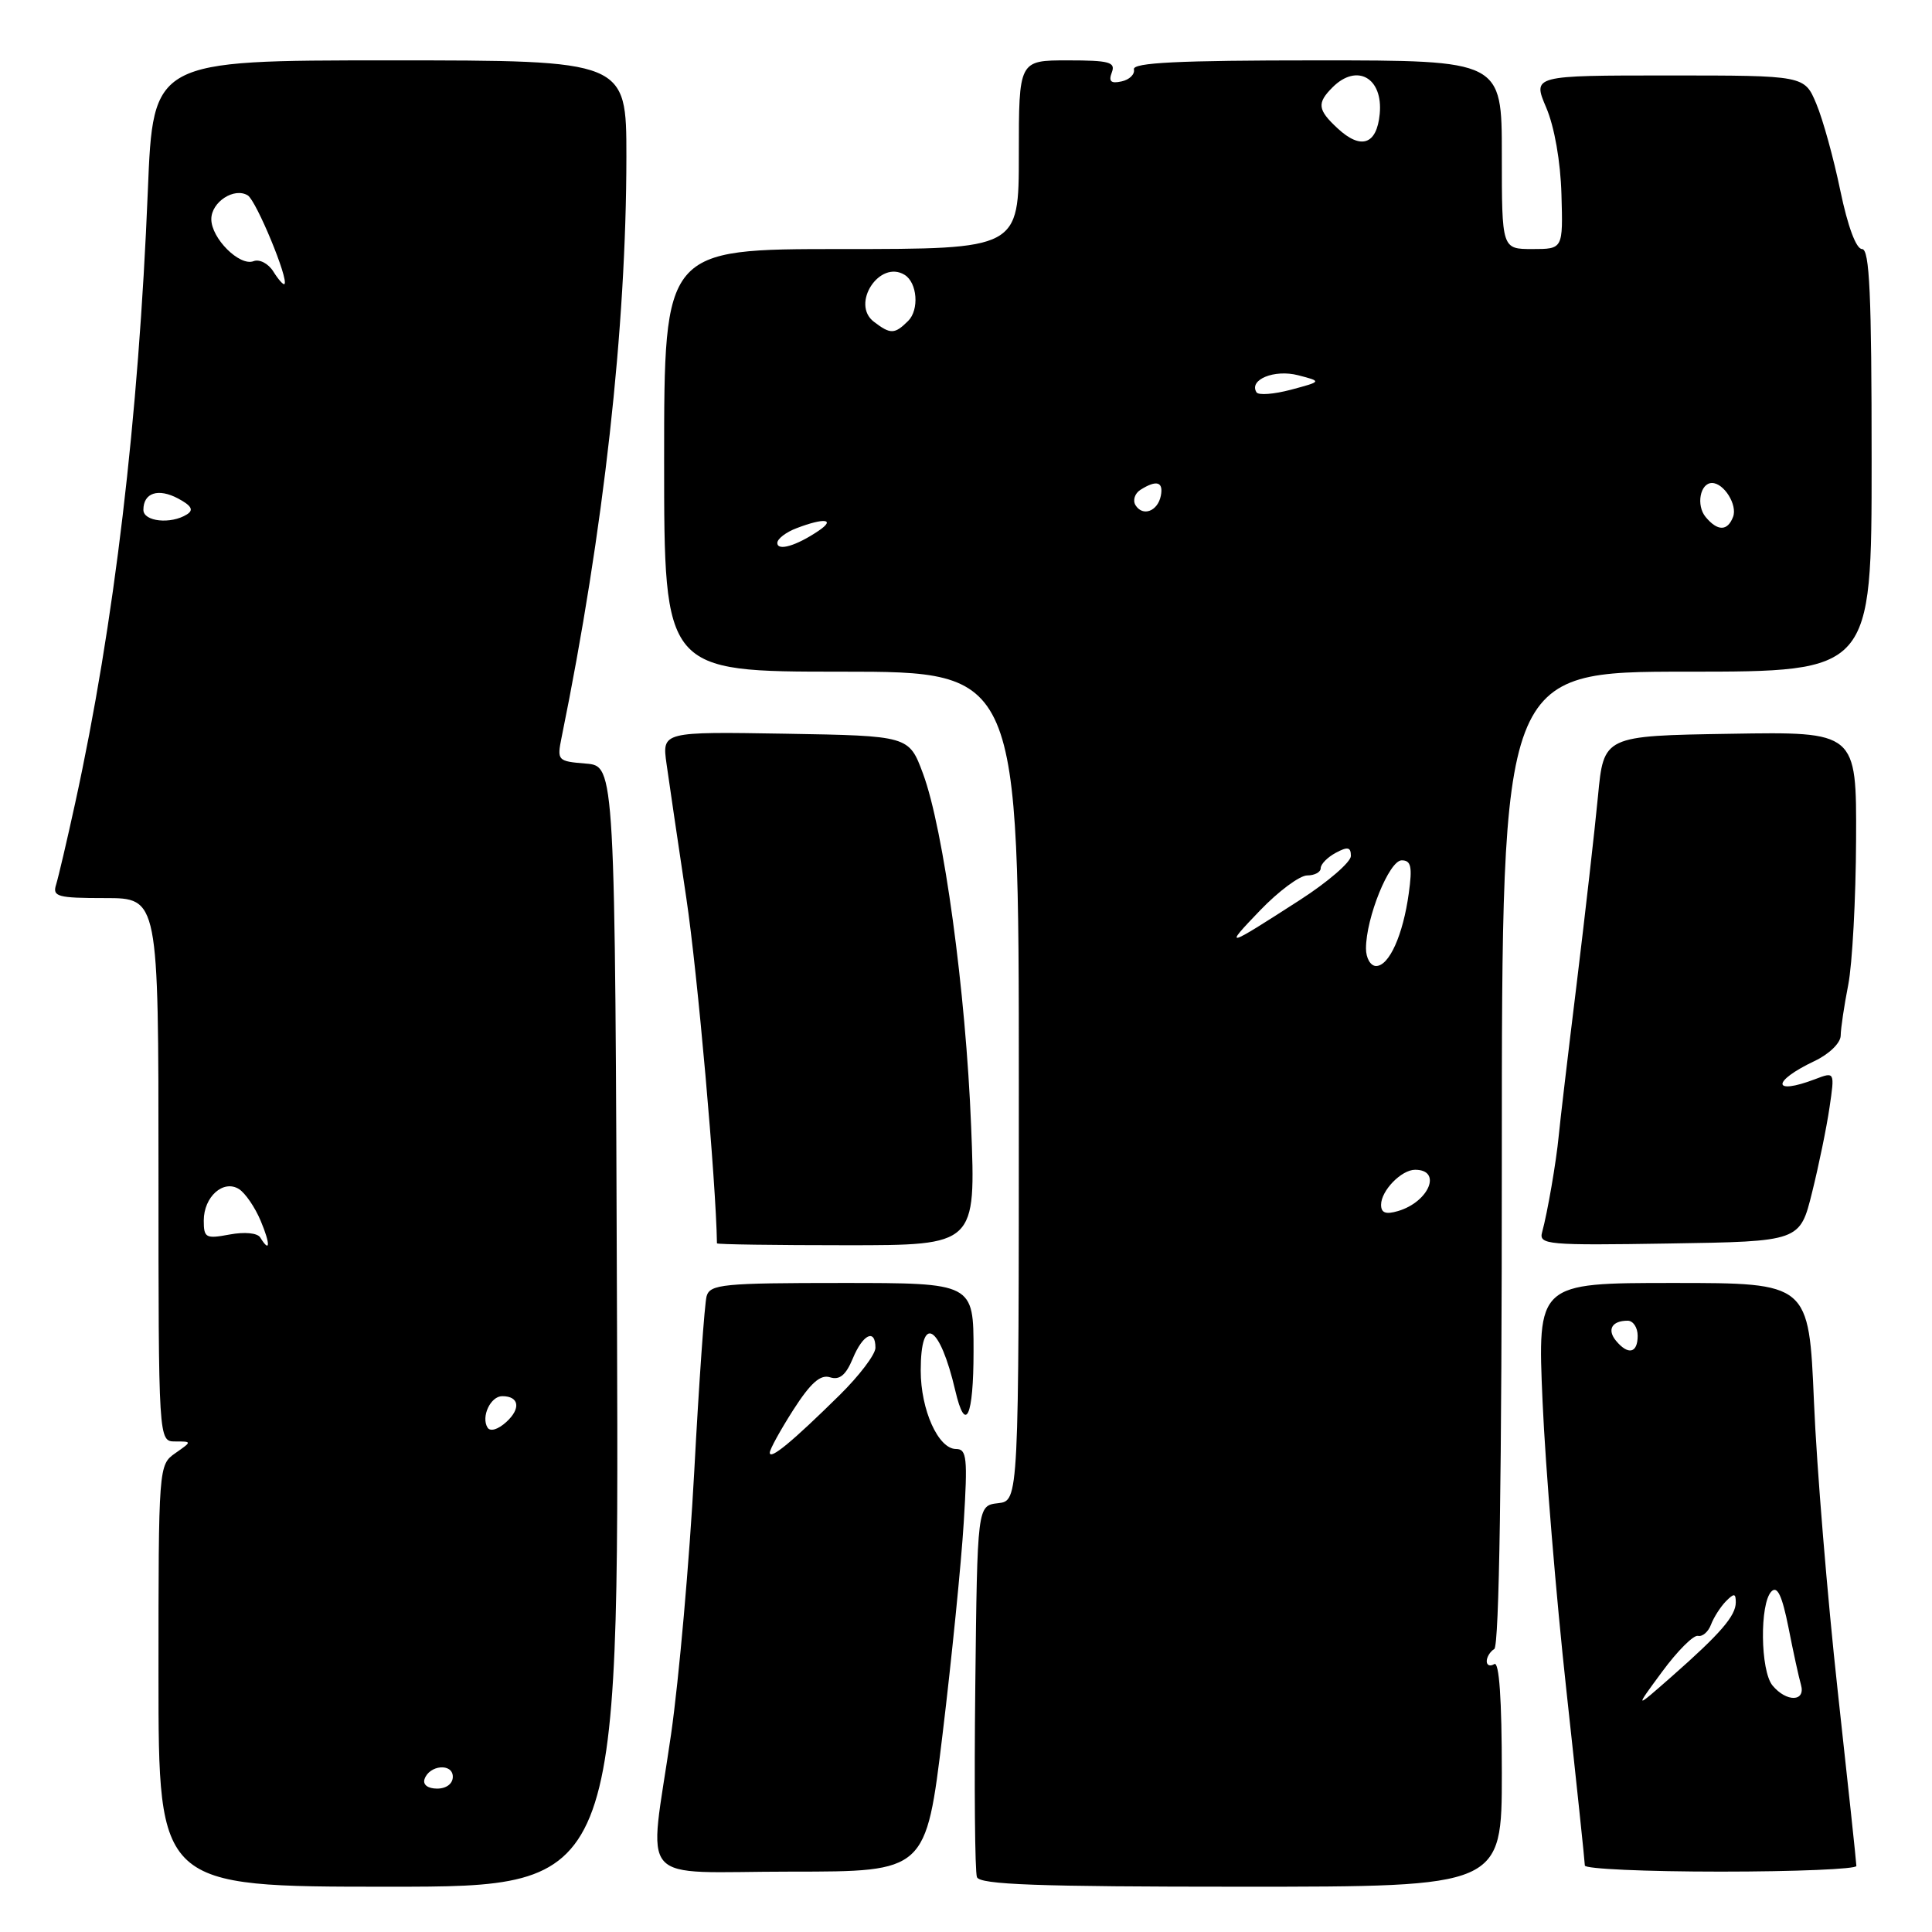 <?xml version="1.0" encoding="UTF-8" standalone="no"?>
<!DOCTYPE svg PUBLIC "-//W3C//DTD SVG 1.1//EN" "http://www.w3.org/Graphics/SVG/1.1/DTD/svg11.dtd" >
<svg xmlns="http://www.w3.org/2000/svg" xmlns:xlink="http://www.w3.org/1999/xlink" version="1.1" viewBox="0 0 256 256">
 <g >
 <path fill="currentColor"
d=" M 81.76 175.75 C 81.50 101.50 81.50 101.50 77.64 101.18 C 73.87 100.87 73.79 100.79 74.42 97.68 C 80.00 70.30 82.99 43.42 83.00 20.75 C 83.00 8.00 83.00 8.00 51.65 8.00 C 20.29 8.00 20.29 8.00 19.59 25.25 C 18.36 55.53 15.14 82.71 9.97 106.37 C 8.88 111.37 7.73 116.26 7.43 117.23 C 6.93 118.81 7.63 119.00 13.93 119.00 C 21.00 119.00 21.00 119.00 21.00 155.00 C 21.00 191.00 21.00 191.00 23.22 191.00 C 25.45 191.00 25.45 191.00 23.22 192.56 C 21.02 194.10 21.00 194.31 21.00 222.06 C 21.00 250.00 21.00 250.00 51.51 250.00 C 82.01 250.00 82.01 250.00 81.76 175.75 Z  M 199.00 234.94 C 199.00 225.16 198.65 220.10 198.00 220.50 C 197.45 220.84 197.00 220.67 197.00 220.12 C 197.00 219.57 197.45 218.84 198.00 218.50 C 198.65 218.10 199.00 195.32 199.00 153.44 C 199.00 89.00 199.00 89.00 223.50 89.00 C 248.00 89.00 248.00 89.00 248.00 61.00 C 248.00 39.01 247.73 33.00 246.73 33.00 C 245.95 33.00 244.84 30.01 243.85 25.25 C 242.97 20.99 241.54 15.81 240.67 13.75 C 239.10 10.00 239.10 10.00 221.09 10.00 C 203.07 10.00 203.07 10.00 204.88 14.25 C 205.97 16.80 206.78 21.41 206.90 25.75 C 207.11 33.00 207.11 33.00 203.05 33.00 C 199.00 33.00 199.00 33.00 199.00 20.50 C 199.00 8.00 199.00 8.00 174.50 8.00 C 156.08 8.00 150.06 8.30 150.25 9.19 C 150.39 9.85 149.65 10.57 148.60 10.79 C 147.20 11.10 146.87 10.79 147.32 9.60 C 147.85 8.23 146.99 8.00 141.47 8.00 C 135.00 8.00 135.00 8.00 135.00 20.50 C 135.00 33.00 135.00 33.00 111.50 33.00 C 88.00 33.00 88.00 33.00 88.00 61.00 C 88.00 89.00 88.00 89.00 111.50 89.00 C 135.00 89.00 135.00 89.00 135.00 143.93 C 135.00 198.87 135.00 198.87 132.25 199.18 C 129.50 199.50 129.50 199.50 129.23 223.48 C 129.08 236.67 129.18 248.03 129.45 248.73 C 129.83 249.72 137.48 250.00 164.47 250.00 C 199.00 250.00 199.00 250.00 199.00 234.94 Z  M 124.90 229.75 C 126.11 219.71 127.37 207.11 127.70 201.75 C 128.23 193.17 128.11 192.00 126.68 192.00 C 124.33 192.00 122.00 186.82 122.00 181.61 C 122.00 174.00 124.52 175.46 126.58 184.26 C 127.93 190.07 129.00 187.78 129.00 179.06 C 129.00 170.00 129.00 170.00 111.57 170.00 C 95.82 170.00 94.09 170.17 93.63 171.75 C 93.36 172.71 92.62 183.18 91.99 195.00 C 91.35 206.82 89.97 222.49 88.92 229.80 C 85.96 250.29 83.96 248.00 104.85 248.00 C 122.69 248.00 122.69 248.00 124.90 229.75 Z  M 245.98 247.25 C 245.98 246.84 244.86 236.38 243.50 224.00 C 242.14 211.62 240.72 194.41 240.36 185.75 C 239.69 170.00 239.69 170.00 221.70 170.00 C 203.71 170.00 203.71 170.00 204.40 185.75 C 204.78 194.41 206.20 211.60 207.55 223.94 C 208.90 236.29 210.00 246.75 210.00 247.19 C 210.00 247.64 218.10 248.00 228.00 248.00 C 237.90 248.00 245.99 247.66 245.98 247.25 Z  M 128.68 149.25 C 127.97 131.33 125.04 109.88 122.30 102.50 C 120.44 97.50 120.44 97.50 104.08 97.22 C 87.72 96.95 87.72 96.95 88.32 101.22 C 88.65 103.58 89.83 111.58 90.94 119.00 C 92.43 128.93 94.88 156.64 95.00 164.75 C 95.00 164.89 102.72 165.00 112.15 165.00 C 129.31 165.00 129.31 165.00 128.68 149.25 Z  M 240.11 158.00 C 241.00 154.43 242.04 149.36 242.42 146.75 C 243.12 142.00 243.12 142.00 240.50 143.00 C 234.79 145.17 234.74 143.30 240.42 140.60 C 242.37 139.68 243.88 138.21 243.90 137.23 C 243.91 136.28 244.36 133.25 244.90 130.50 C 245.44 127.75 245.91 119.08 245.94 111.23 C 246.00 96.95 246.00 96.95 229.25 97.23 C 212.50 97.50 212.50 97.50 211.74 105.50 C 211.32 109.90 210.04 121.15 208.90 130.50 C 207.75 139.85 206.69 148.85 206.54 150.50 C 206.21 153.95 205.05 160.68 204.34 163.27 C 203.88 164.93 205.00 165.03 221.18 164.77 C 238.50 164.50 238.50 164.50 240.11 158.00 Z  M 56.25 235.75 C 56.88 233.86 60.00 233.59 60.00 235.43 C 60.00 236.35 59.15 237.00 57.92 237.00 C 56.69 237.00 56.01 236.48 56.25 235.75 Z  M 64.60 189.16 C 63.72 187.73 65.00 185.00 66.55 185.00 C 68.80 185.00 69.05 186.64 67.08 188.43 C 65.98 189.43 64.95 189.73 64.60 189.16 Z  M 34.48 163.97 C 34.11 163.37 32.41 163.21 30.42 163.58 C 27.27 164.17 27.00 164.03 27.00 161.73 C 27.00 158.57 29.60 156.26 31.67 157.56 C 32.50 158.09 33.79 159.97 34.54 161.76 C 35.85 164.87 35.81 166.13 34.48 163.97 Z  M 19.00 67.56 C 19.00 65.29 20.97 64.65 23.61 66.06 C 25.38 67.01 25.70 67.58 24.77 68.16 C 22.66 69.50 19.00 69.12 19.00 67.56 Z  M 36.22 35.98 C 35.56 34.92 34.38 34.30 33.59 34.61 C 31.74 35.31 28.00 31.58 28.00 29.04 C 28.00 26.76 31.04 24.79 32.83 25.89 C 33.96 26.59 38.29 37.04 37.69 37.64 C 37.55 37.79 36.88 37.04 36.22 35.98 Z  M 183.00 159.64 C 183.00 157.77 185.69 155.00 187.51 155.00 C 191.12 155.00 189.36 159.25 185.25 160.47 C 183.62 160.95 183.00 160.72 183.00 159.64 Z  M 181.00 125.68 C 181.00 121.61 184.08 114.00 185.73 114.00 C 186.98 114.00 187.16 114.84 186.67 118.37 C 185.91 123.90 184.07 128.00 182.34 128.00 C 181.60 128.00 181.00 126.96 181.00 125.68 Z  M 166.96 120.64 C 169.41 118.09 172.22 116.00 173.21 116.00 C 174.19 116.00 175.00 115.57 175.00 115.04 C 175.00 114.50 175.90 113.59 177.00 113.00 C 178.58 112.15 179.00 112.24 179.00 113.42 C 179.00 114.23 175.96 116.86 172.25 119.25 C 162.32 125.65 162.09 125.71 166.96 120.64 Z  M 103.00 71.94 C 103.00 71.40 104.15 70.51 105.57 69.98 C 109.23 68.58 110.78 68.77 108.47 70.33 C 105.53 72.32 103.00 73.07 103.00 71.94 Z  M 226.01 68.51 C 224.72 66.96 225.27 64.00 226.85 64.00 C 228.43 64.00 230.25 66.91 229.64 68.49 C 228.91 70.40 227.59 70.41 226.01 68.51 Z  M 150.46 66.94 C 150.07 66.30 150.36 65.38 151.12 64.90 C 153.24 63.56 154.18 63.83 153.82 65.67 C 153.42 67.74 151.43 68.50 150.46 66.94 Z  M 166.49 51.98 C 165.45 50.31 168.86 48.91 172.00 49.72 C 175.17 50.54 175.17 50.54 171.06 51.64 C 168.80 52.24 166.74 52.40 166.49 51.98 Z  M 115.80 42.64 C 112.69 40.28 116.55 34.37 119.87 36.42 C 121.55 37.46 121.82 41.04 120.34 42.52 C 118.55 44.30 118.00 44.32 115.80 42.64 Z  M 177.22 16.99 C 174.58 14.54 174.48 13.66 176.57 11.57 C 179.80 8.34 183.28 10.31 182.82 15.10 C 182.43 19.18 180.33 19.89 177.22 16.99 Z  M 102.00 192.49 C 102.00 192.04 103.41 189.49 105.12 186.81 C 107.42 183.23 108.71 182.09 109.99 182.50 C 111.25 182.90 112.08 182.21 112.99 180.03 C 114.33 176.78 116.00 175.99 116.00 178.59 C 116.00 179.47 113.86 182.29 111.25 184.86 C 105.00 191.02 102.00 193.50 102.00 192.49 Z  M 220.25 221.50 C 222.27 218.75 224.41 216.62 224.99 216.76 C 225.58 216.90 226.36 216.23 226.72 215.26 C 227.09 214.29 227.98 212.91 228.69 212.18 C 229.78 211.08 230.00 211.11 230.00 212.32 C 230.00 214.11 227.98 216.45 221.53 222.13 C 216.56 226.50 216.56 226.50 220.25 221.50 Z  M 234.87 223.34 C 233.25 221.39 233.15 212.45 234.73 210.87 C 235.51 210.09 236.14 211.44 236.98 215.64 C 237.61 218.86 238.36 222.29 238.64 223.25 C 239.28 225.51 236.72 225.57 234.87 223.34 Z  M 214.13 177.66 C 212.91 176.18 213.59 175.00 215.67 175.00 C 216.40 175.00 217.00 175.90 217.00 177.00 C 217.00 179.31 215.74 179.60 214.13 177.66 Z "/>
</g>
</svg>